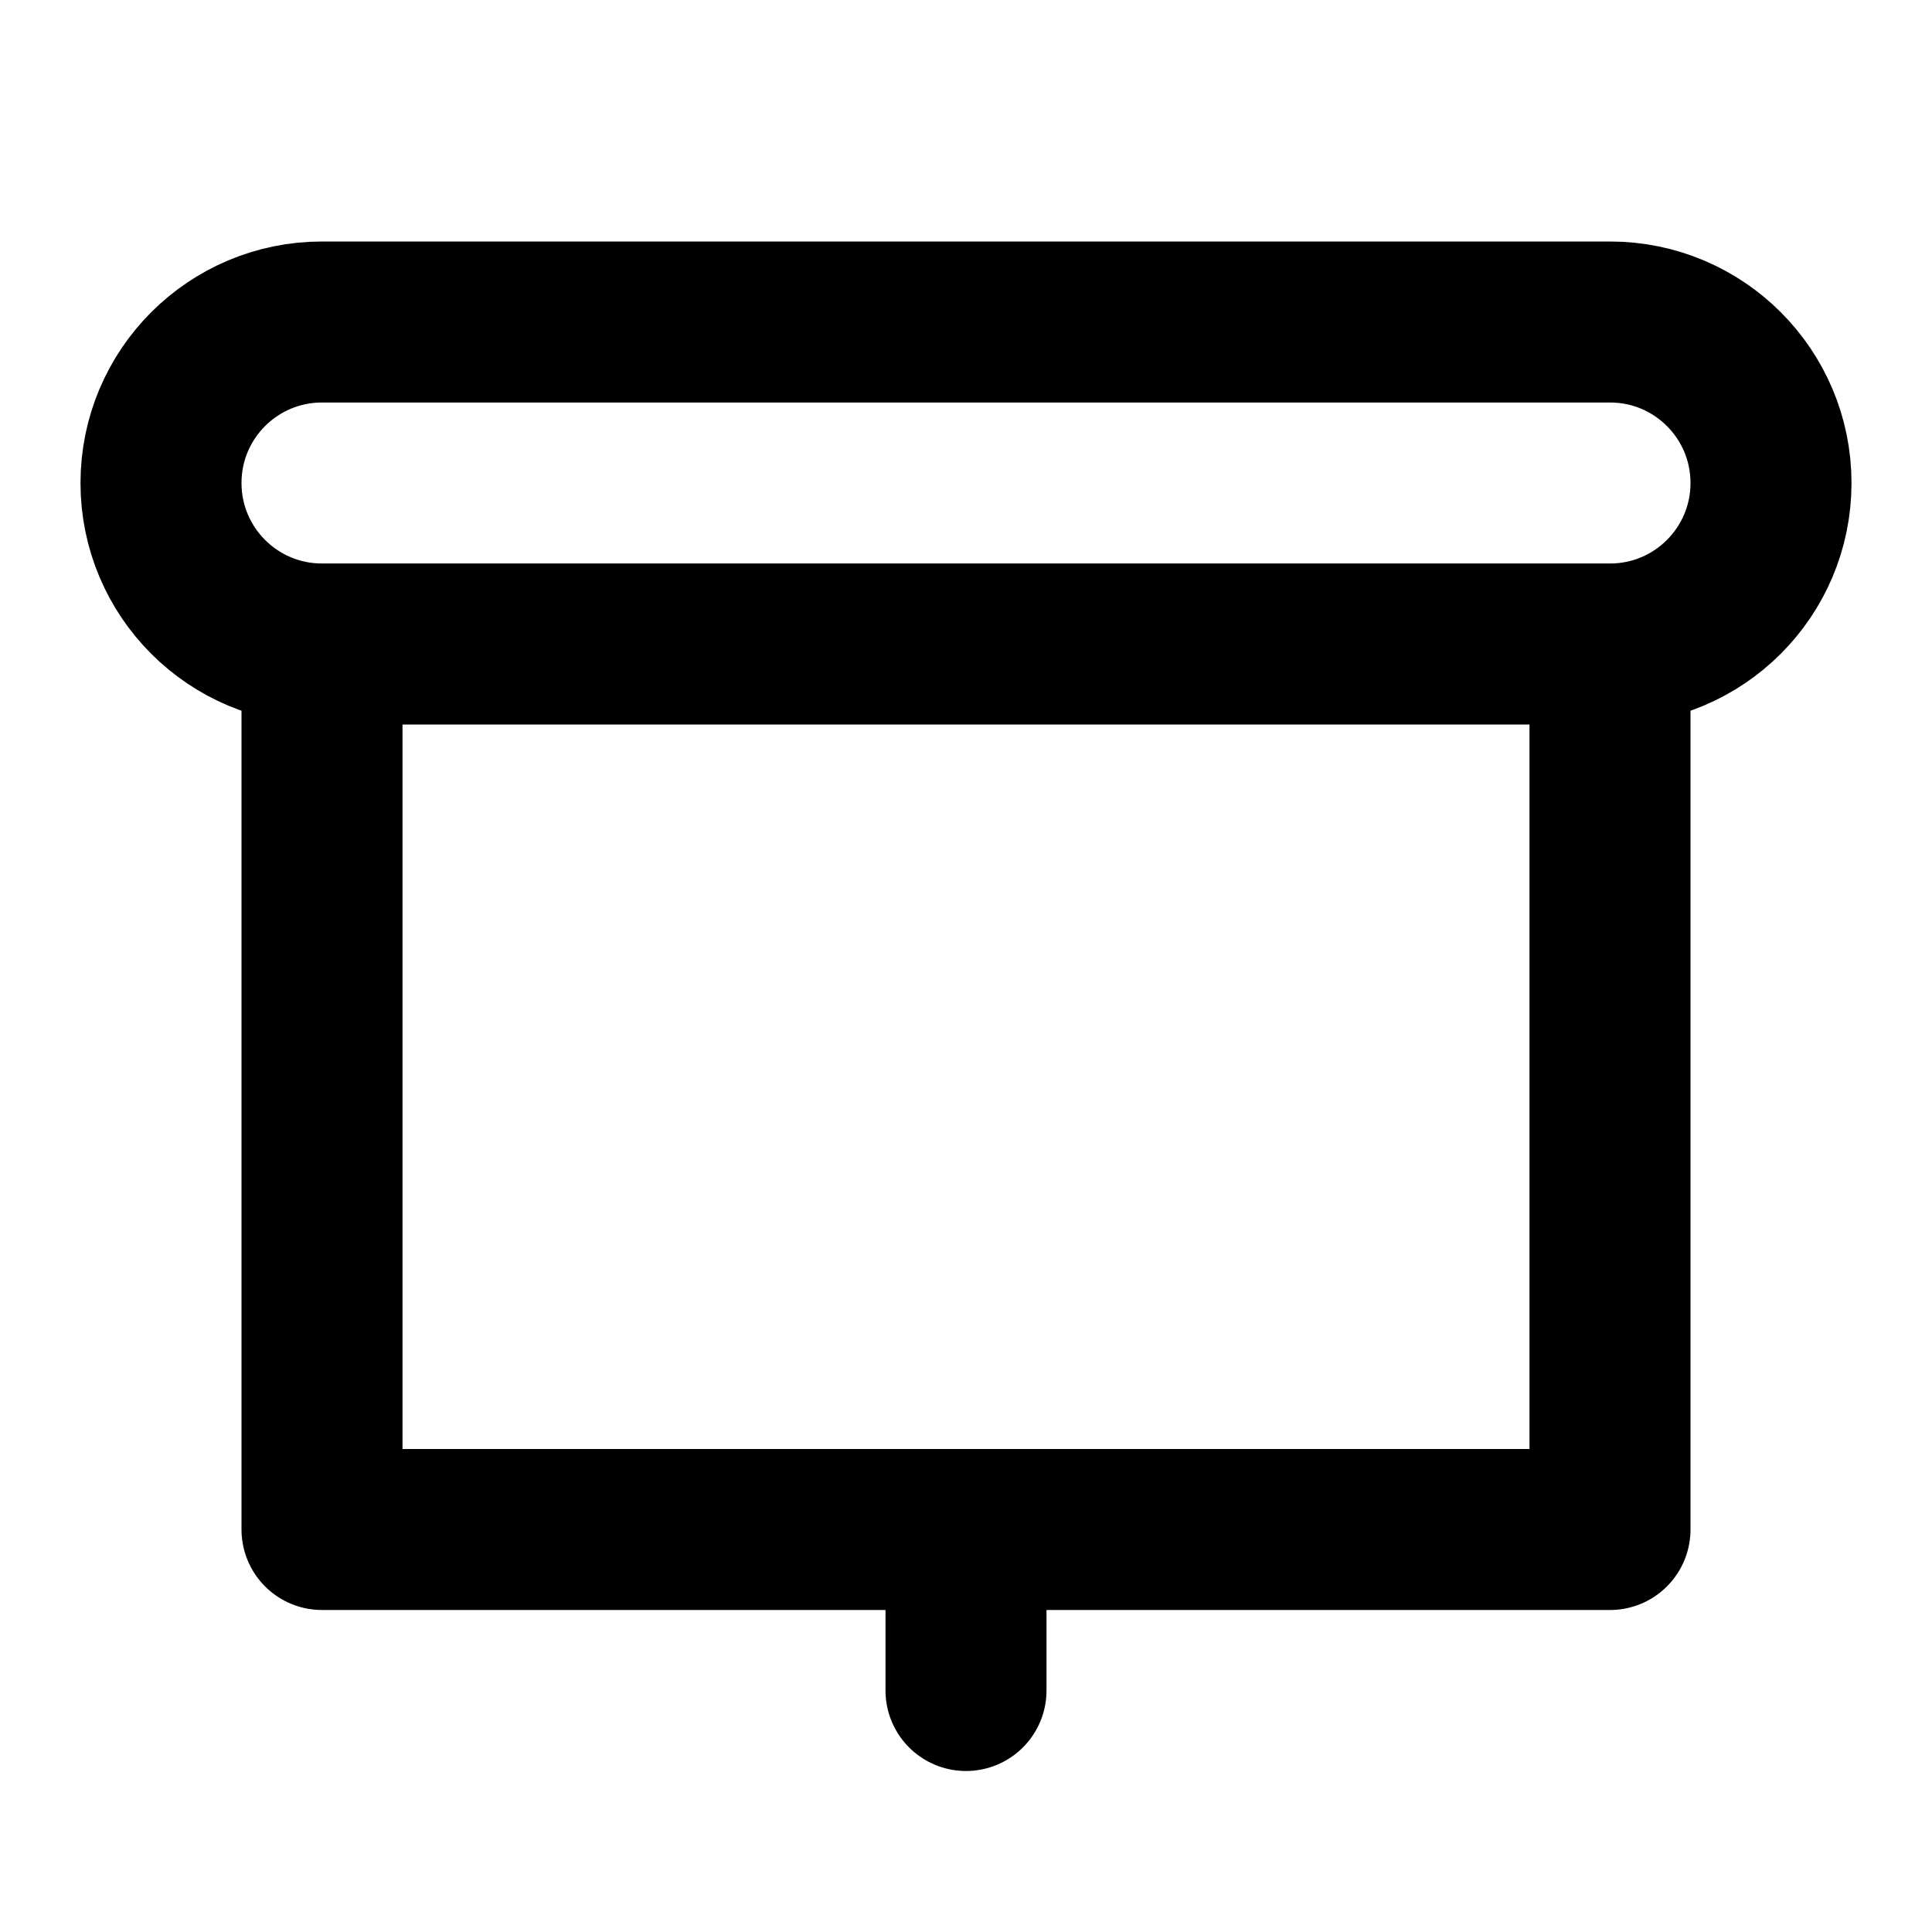 <svg xmlns="http://www.w3.org/2000/svg" width="24" height="24" viewBox="0 0 24 24" fill="none" stroke="currentColor" stroke-width="2" stroke-linecap="round" stroke-linejoin="round" class="feather feather-screen">
<path d="M4 8V8C2.895 8 2 7.105 2 6V6C2 4.895 2.895 4 4 4H20C21.105 4 22 4.895 22 6V6C22 7.105 21.105 8 20 8V8M4 8V19H12M4 8H20M20 8V19H12M12 19V21"/>
</svg>
